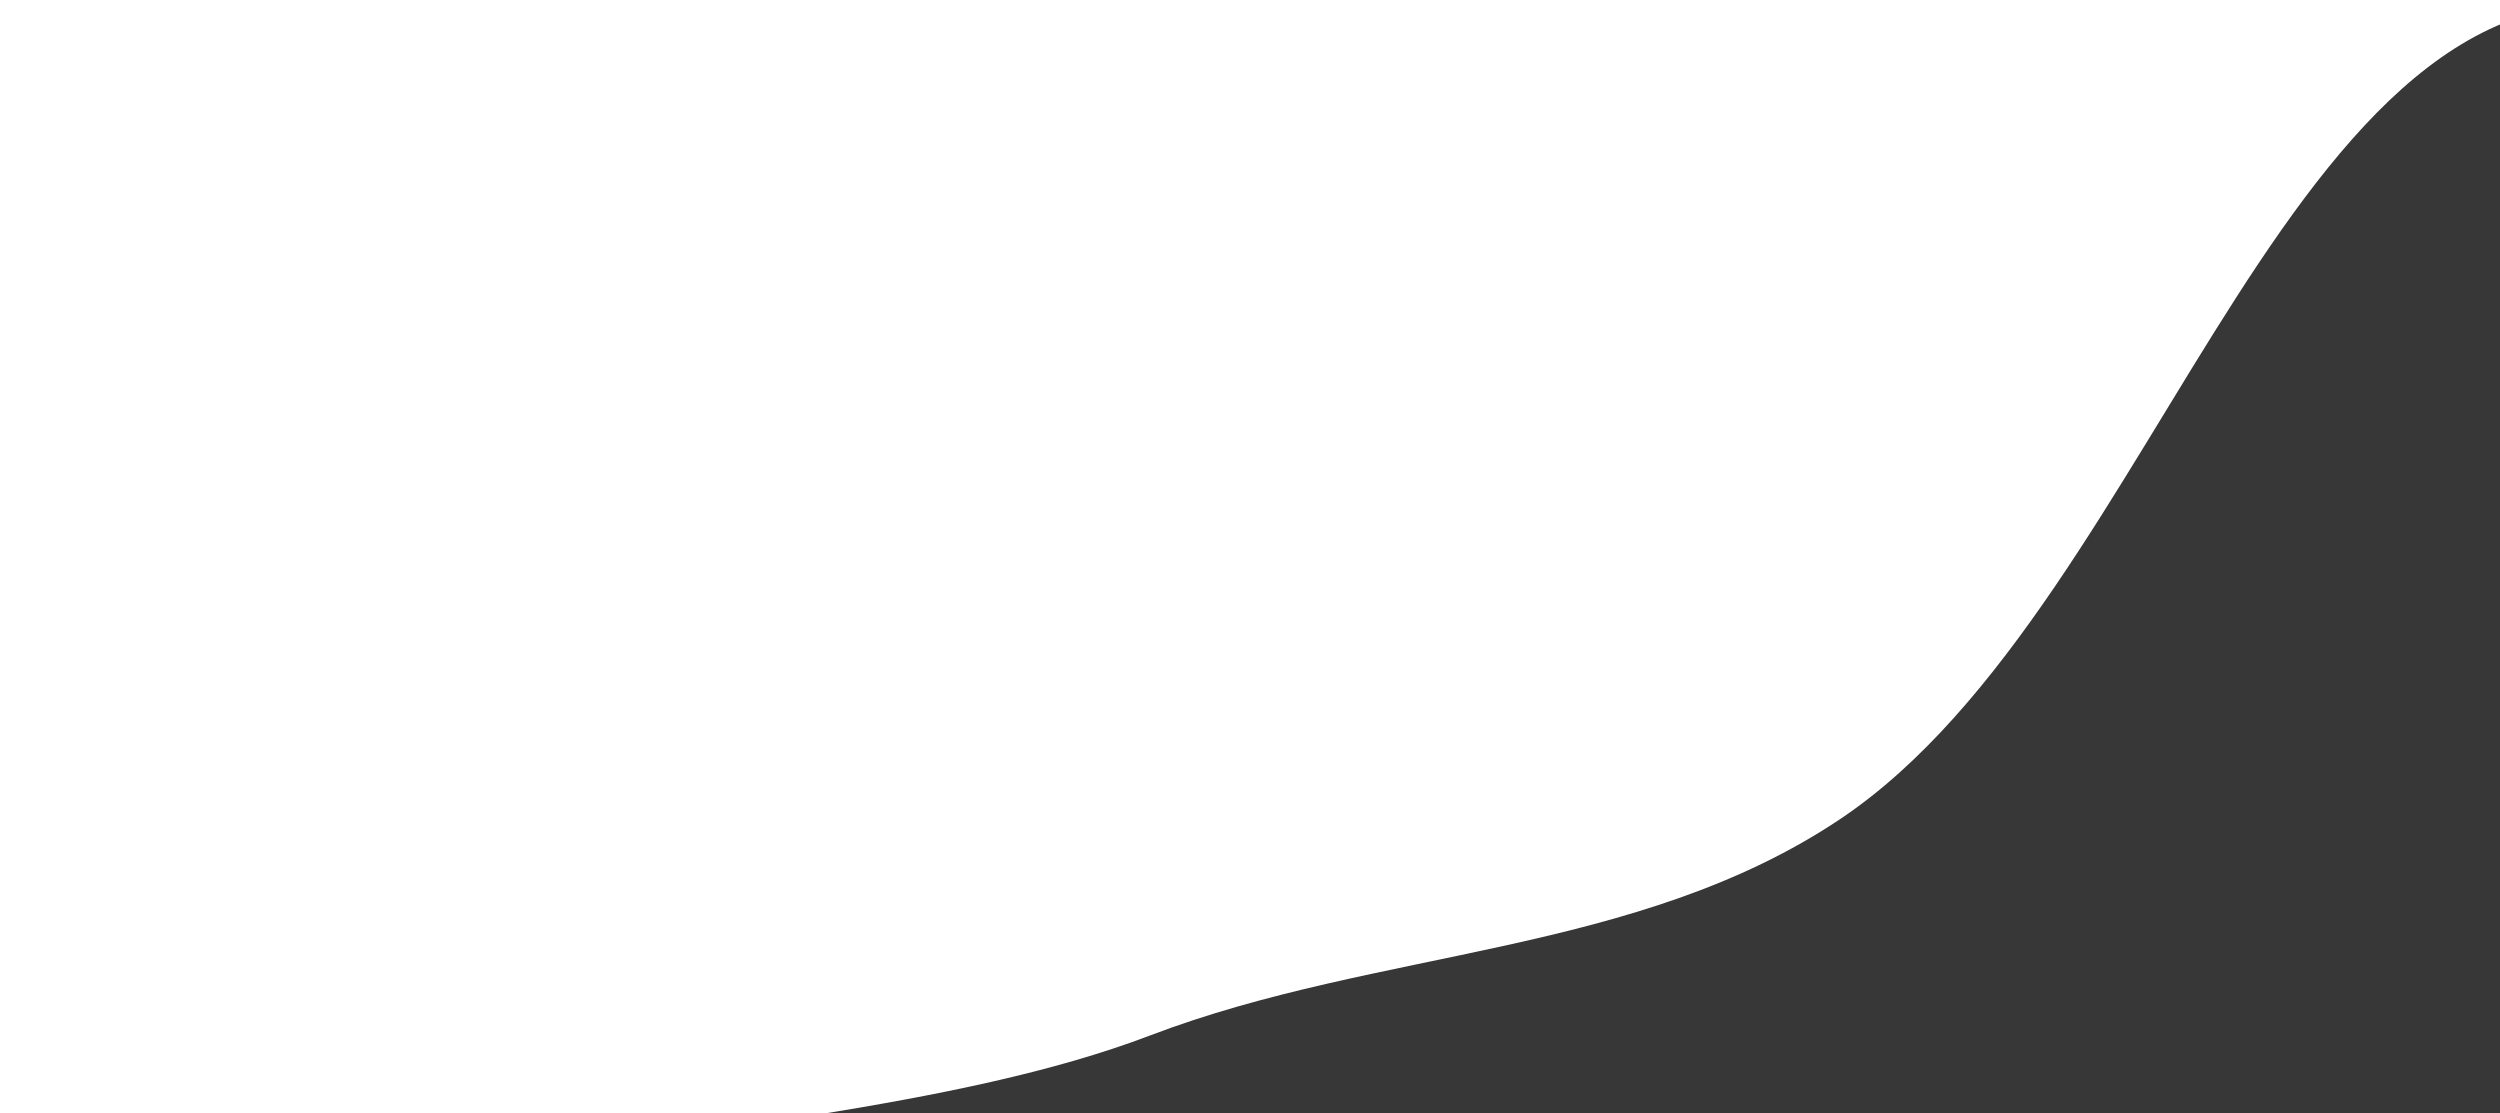 <svg width="283" height="126" viewBox="0 0 283 126" fill="none" xmlns="http://www.w3.org/2000/svg">
<path fill-rule="evenodd" clip-rule="evenodd" d="M215.254 378.819C193.452 364.52 174.08 348.682 155.67 330.208C137.86 312.335 126.62 290.305 109.026 272.219C74.187 236.405 -5.377 221.188 1.396 171.617C7.823 124.578 85.903 134.105 130.204 117.209C156.162 107.309 185.287 108.176 208.362 92.683C245.246 67.917 259.538 -9.578 302.51 1.516C346.112 12.772 307.966 101.105 344.271 127.77C388.846 160.509 487.435 98.474 505.689 150.745C523.528 201.829 417.813 214.677 391.052 261.73C374.902 290.125 401.544 328.372 387.807 358.012C372.615 390.789 347.653 428.315 311.844 432.633C274.616 437.122 246.611 399.383 215.254 378.819Z" fill="#373737"/>
</svg>
